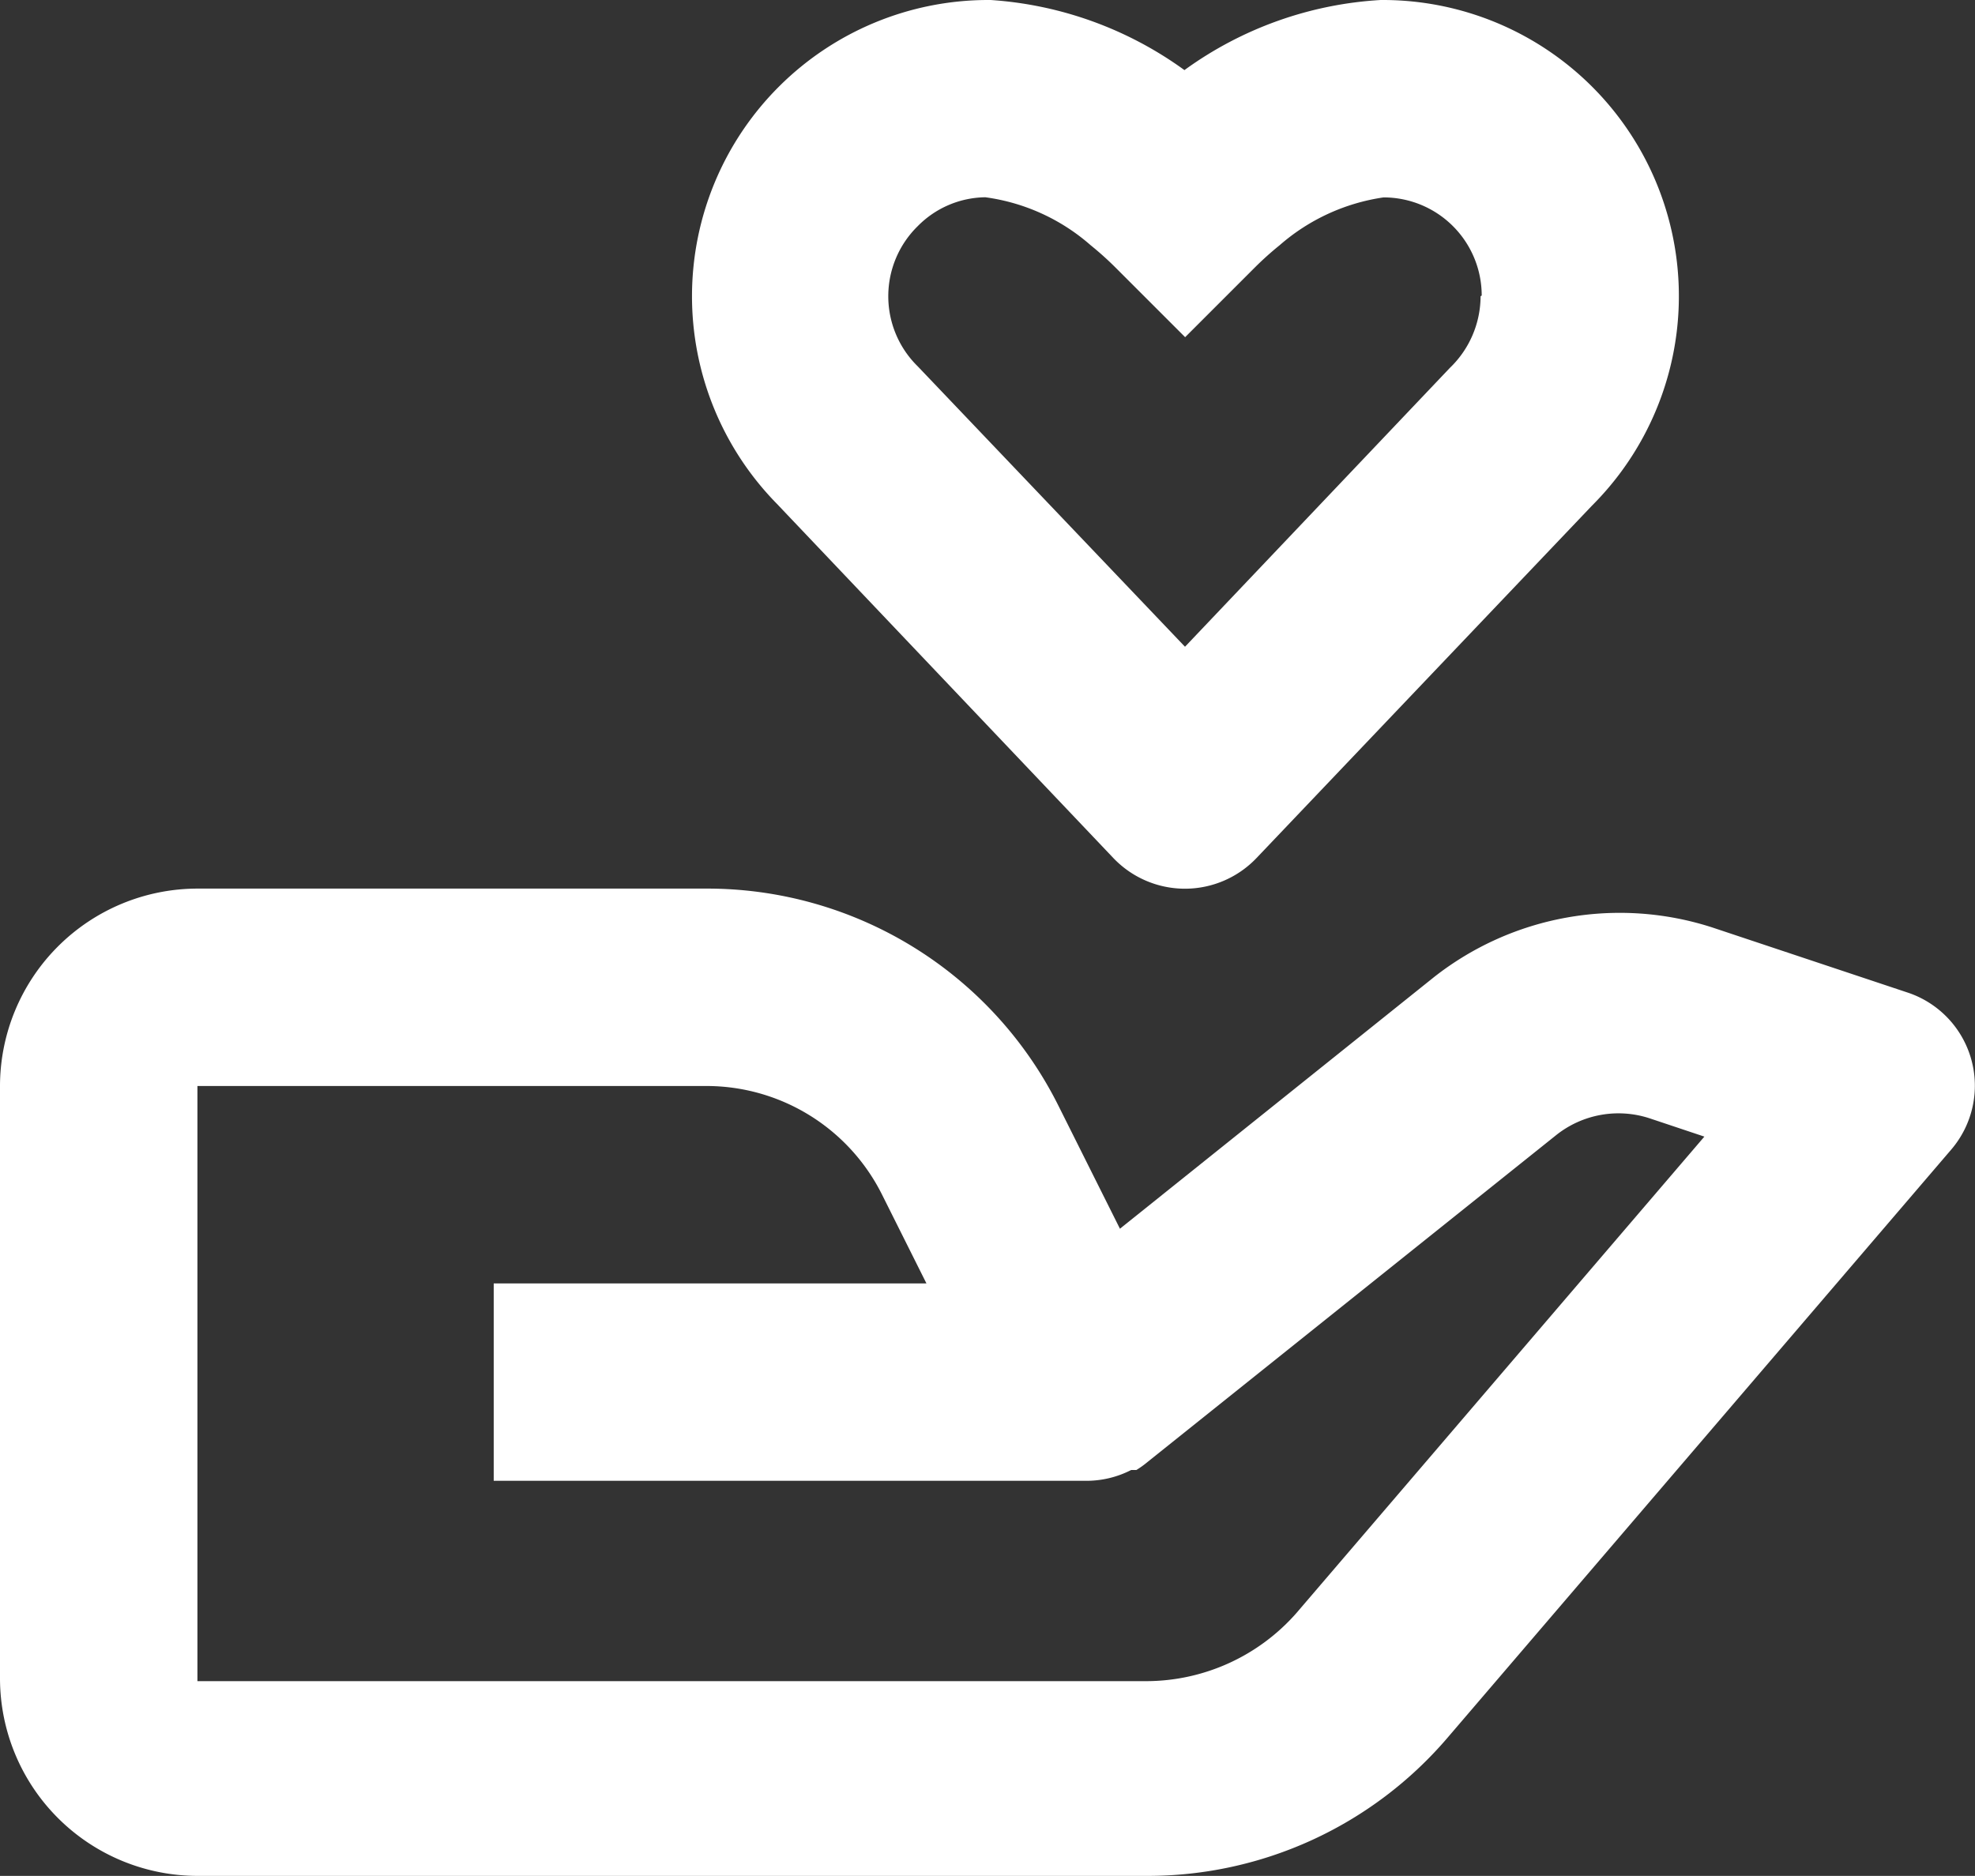 <svg xmlns="http://www.w3.org/2000/svg" width="14.085" height="13.38" viewBox="0 0 14.085 13.38">
  <rect x="0" y="0" width="14.085" height="13.38" fill="#333333" stroke="none"/>
  <path id="donate-heart" d="M3.408,15.38h6.775a2.813,2.813,0,0,0,2.139-.984L15.915,10.2A.7.7,0,0,0,15.6,9.078l-1.386-.462a2.143,2.143,0,0,0-1.988.354L9.987,10.764l-.435-.87a2.8,2.8,0,0,0-2.52-1.556H3.408A1.41,1.41,0,0,0,2,9.747v4.225A1.41,1.41,0,0,0,3.408,15.38Zm0-5.634H7.032a1.4,1.4,0,0,1,1.26.778l.315.63H5.521v1.408H9.756a.7.7,0,0,0,.311-.077h.012c.006,0,0,0,0,0s0,0,0,0h.011s0,0,0,0h.014c.006,0,0,0,0,0h0a.645.645,0,0,0,.077-.055l2.92-2.336a.713.713,0,0,1,.662-.118l.392.131-2.911,3.4a1.429,1.429,0,0,1-1.07.484H3.408ZM11.859,2h-.012a2.639,2.639,0,0,0-1.4.5A2.651,2.651,0,0,0,9.065,2H9.041a2.113,2.113,0,0,0-1.5,3.594L9.94,8.12a.705.705,0,0,0,1.021,0l2.392-2.513A2.112,2.112,0,0,0,11.861,2h0Zm.7,2.113a.711.711,0,0,1-.219.511L10.451,6.613l-1.906-2a.7.7,0,0,1,0-1,.688.688,0,0,1,.482-.206,1.428,1.428,0,0,1,.751.342,2.274,2.274,0,0,1,.174.156l.5.5.5-.5a2.274,2.274,0,0,1,.174-.156,1.441,1.441,0,0,1,.741-.341.7.7,0,0,1,.7.7Z" transform="translate(-2 -2)" fill="#fff"/>
</svg>
